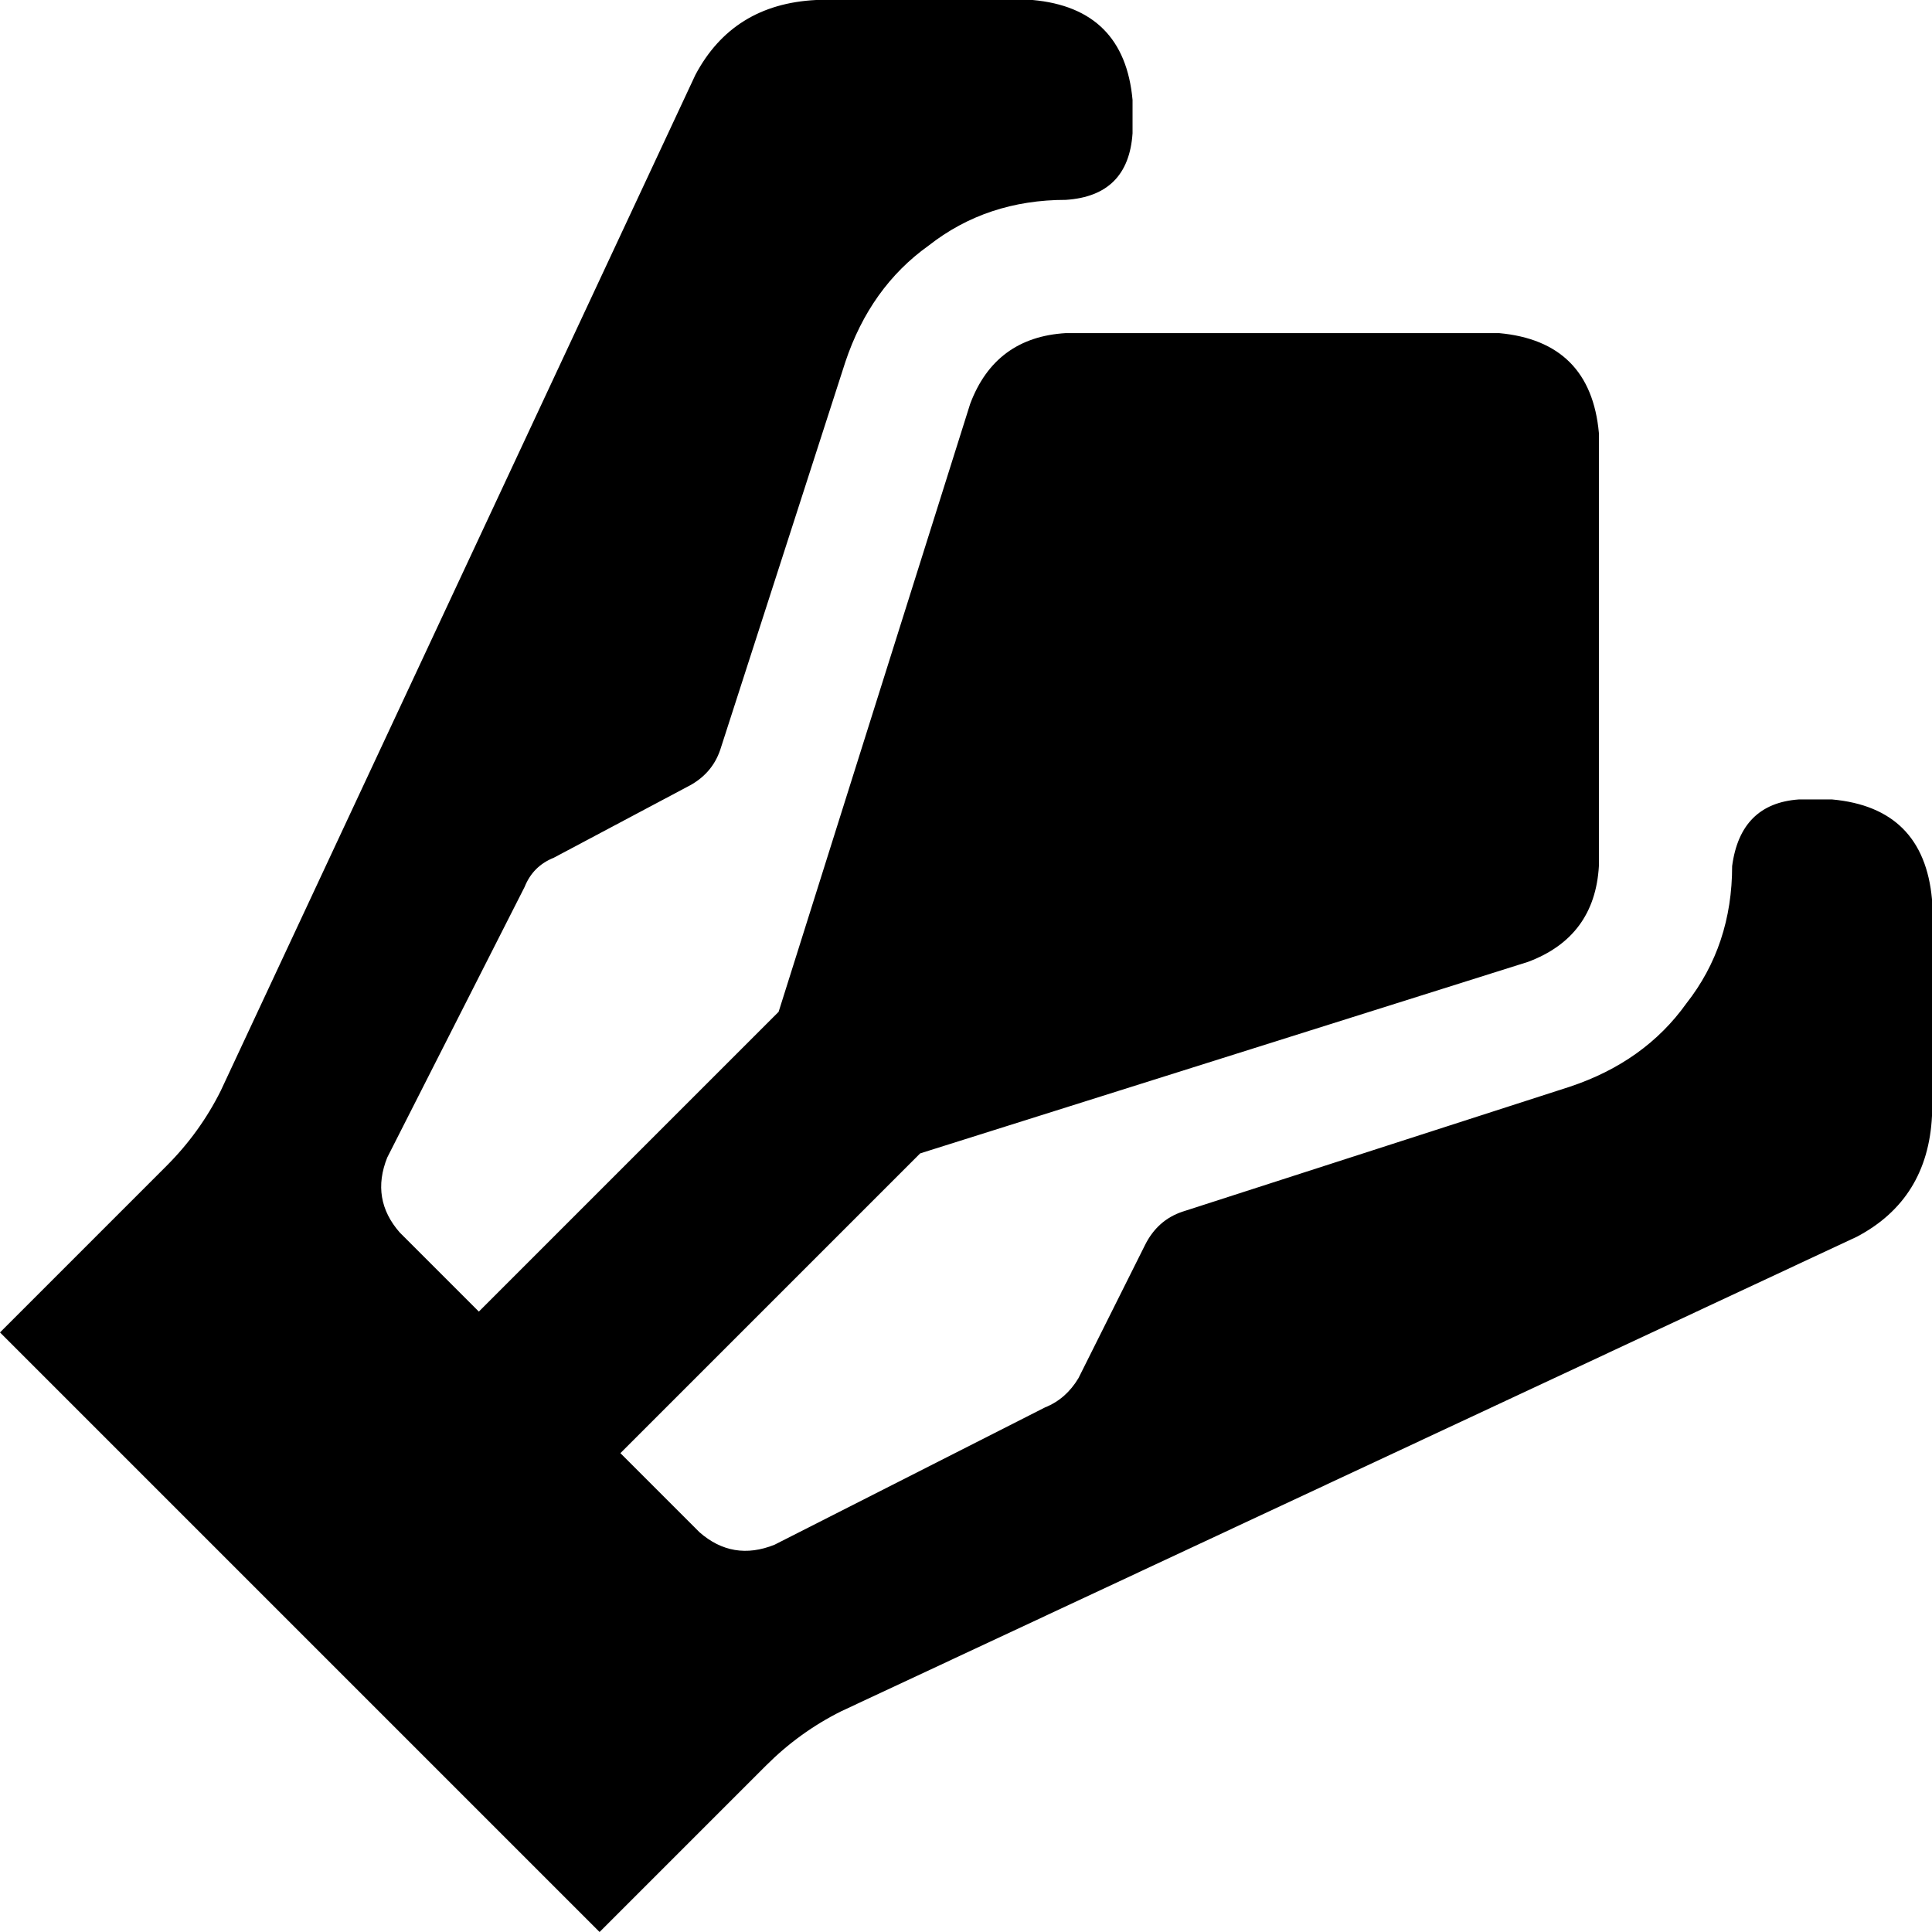 <svg xmlns="http://www.w3.org/2000/svg" viewBox="0 0 464 464">
    <path d="M 272 32 Q 271 47 256 48 Q 237 48 223 59 Q 209 69 203 87 L 173 180 Q 171 186 165 189 L 133 206 Q 128 208 126 213 L 93 278 Q 89 288 96 296 L 115 315 L 187 243 L 233 97 Q 239 81 256 80 L 360 80 Q 382 82 384 104 L 384 208 Q 383 225 367 231 L 221 277 L 149 349 L 168 368 Q 176 375 186 371 L 251 338 Q 256 336 259 331 L 275 299 Q 278 293 284 291 L 377 261 Q 395 255 405 241 Q 416 227 416 208 Q 418 193 432 192 L 440 192 Q 462 194 464 216 L 464 268 Q 463 288 446 297 L 202 411 Q 192 416 184 424 L 144 464 L 0 320 L 40 280 Q 48 272 53 262 L 167 18 Q 176 1 196 0 L 248 0 Q 270 2 272 24 L 272 32 L 272 32 Z"/>
</svg>
